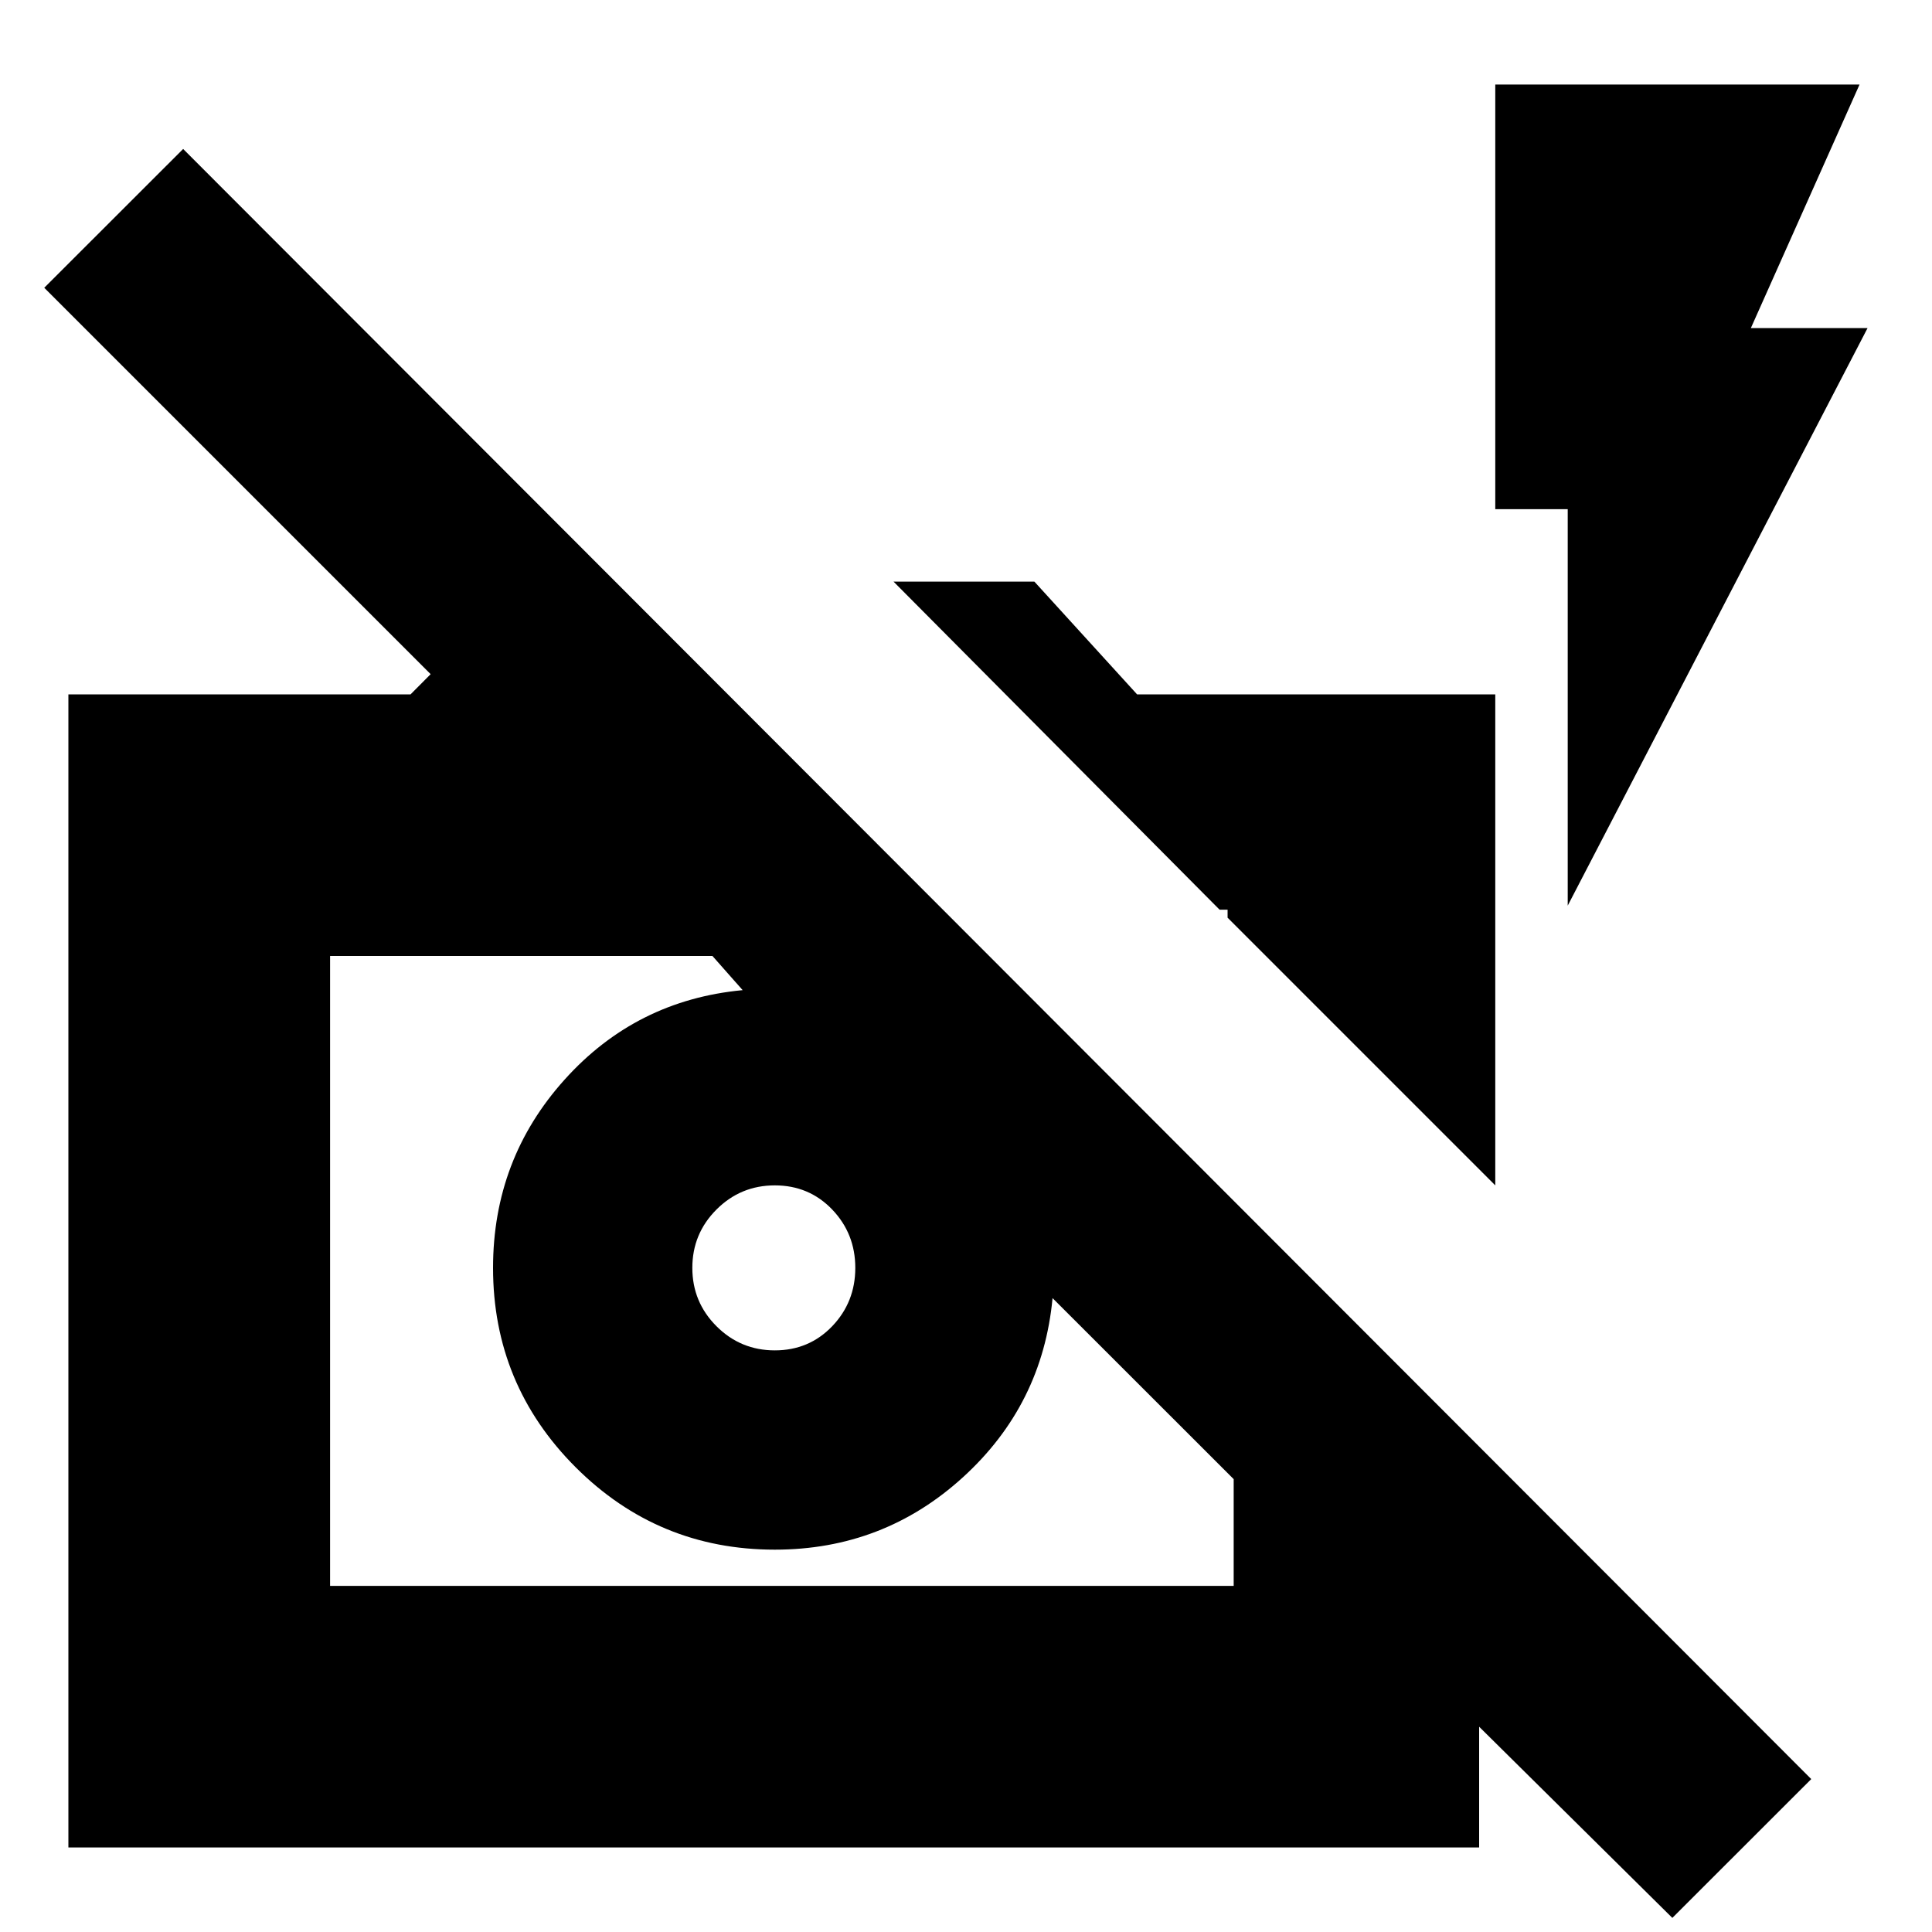 <svg xmlns="http://www.w3.org/2000/svg" height="20" width="20"><path d="M17.312 19.854 15.312 17.875V19.125H0.708V7.188H4.25L4.458 6.979L0.458 2.979L1.896 1.542L18.75 18.417ZM3.417 16.417H12.771V15.312L10.896 13.438Q10.896 13.438 10.896 13.438Q10.896 13.438 10.896 13.438Q10.792 14.542 9.969 15.292Q9.146 16.042 8.021 16.042Q6.812 16.042 5.958 15.188Q5.104 14.333 5.104 13.125Q5.104 12 5.844 11.177Q6.583 10.354 7.688 10.25Q7.688 10.25 7.688 10.25Q7.688 10.25 7.688 10.25L7.375 9.896H3.417ZM15.479 12.271 12.708 9.5V9.417H12.625L9.25 6.021H10.708L11.771 7.188H15.479ZM16.229 9.375V5.271H15.479V0.875H19.25L18.125 3.396H19.333ZM12.708 9.5ZM10.062 12.604ZM8.021 13.979Q8.375 13.979 8.615 13.729Q8.854 13.479 8.854 13.125Q8.854 12.771 8.615 12.521Q8.375 12.271 8.021 12.271Q7.667 12.271 7.417 12.521Q7.167 12.771 7.167 13.125Q7.167 13.479 7.417 13.729Q7.667 13.979 8.021 13.979Z"/></svg>